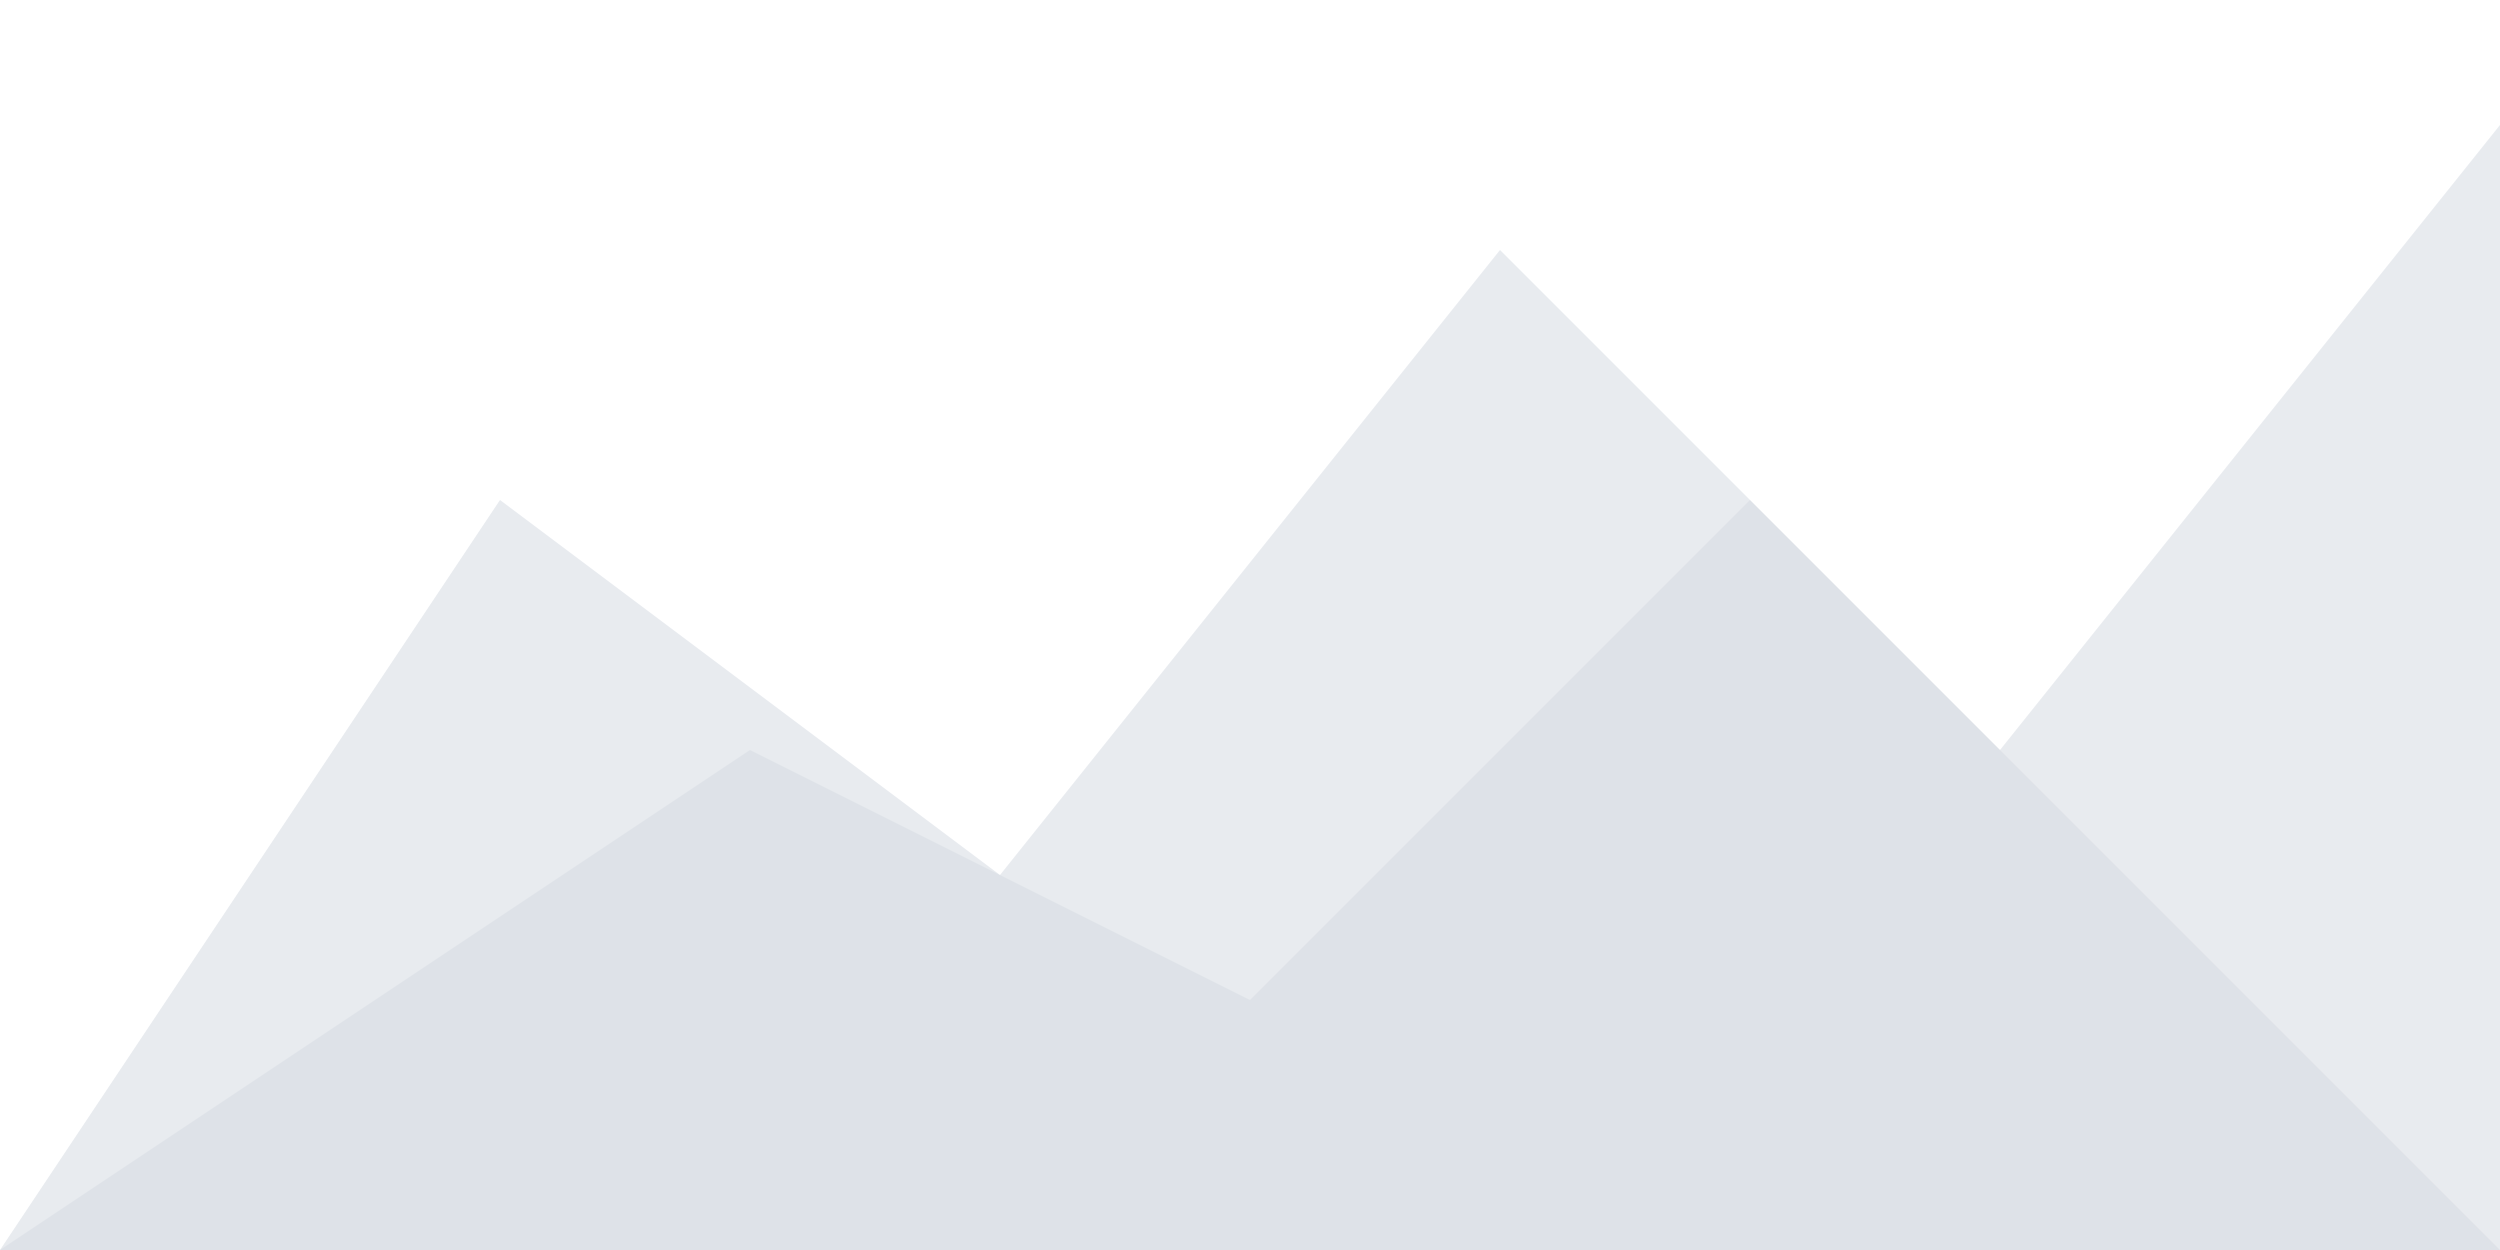 <svg width="100" height="50" viewBox="0 0 100 50" xmlns="http://www.w3.org/2000/svg">
  <path d="M0 50 L20 20 L40 35 L60 10 L80 30 L100 5 L100 50 Z" fill="rgba(26, 54, 93, 0.1)"/>
  <path d="M0 50 L30 30 L50 40 L70 20 L100 50 Z" fill="rgba(26, 54, 93, 0.05)"/>
</svg>
